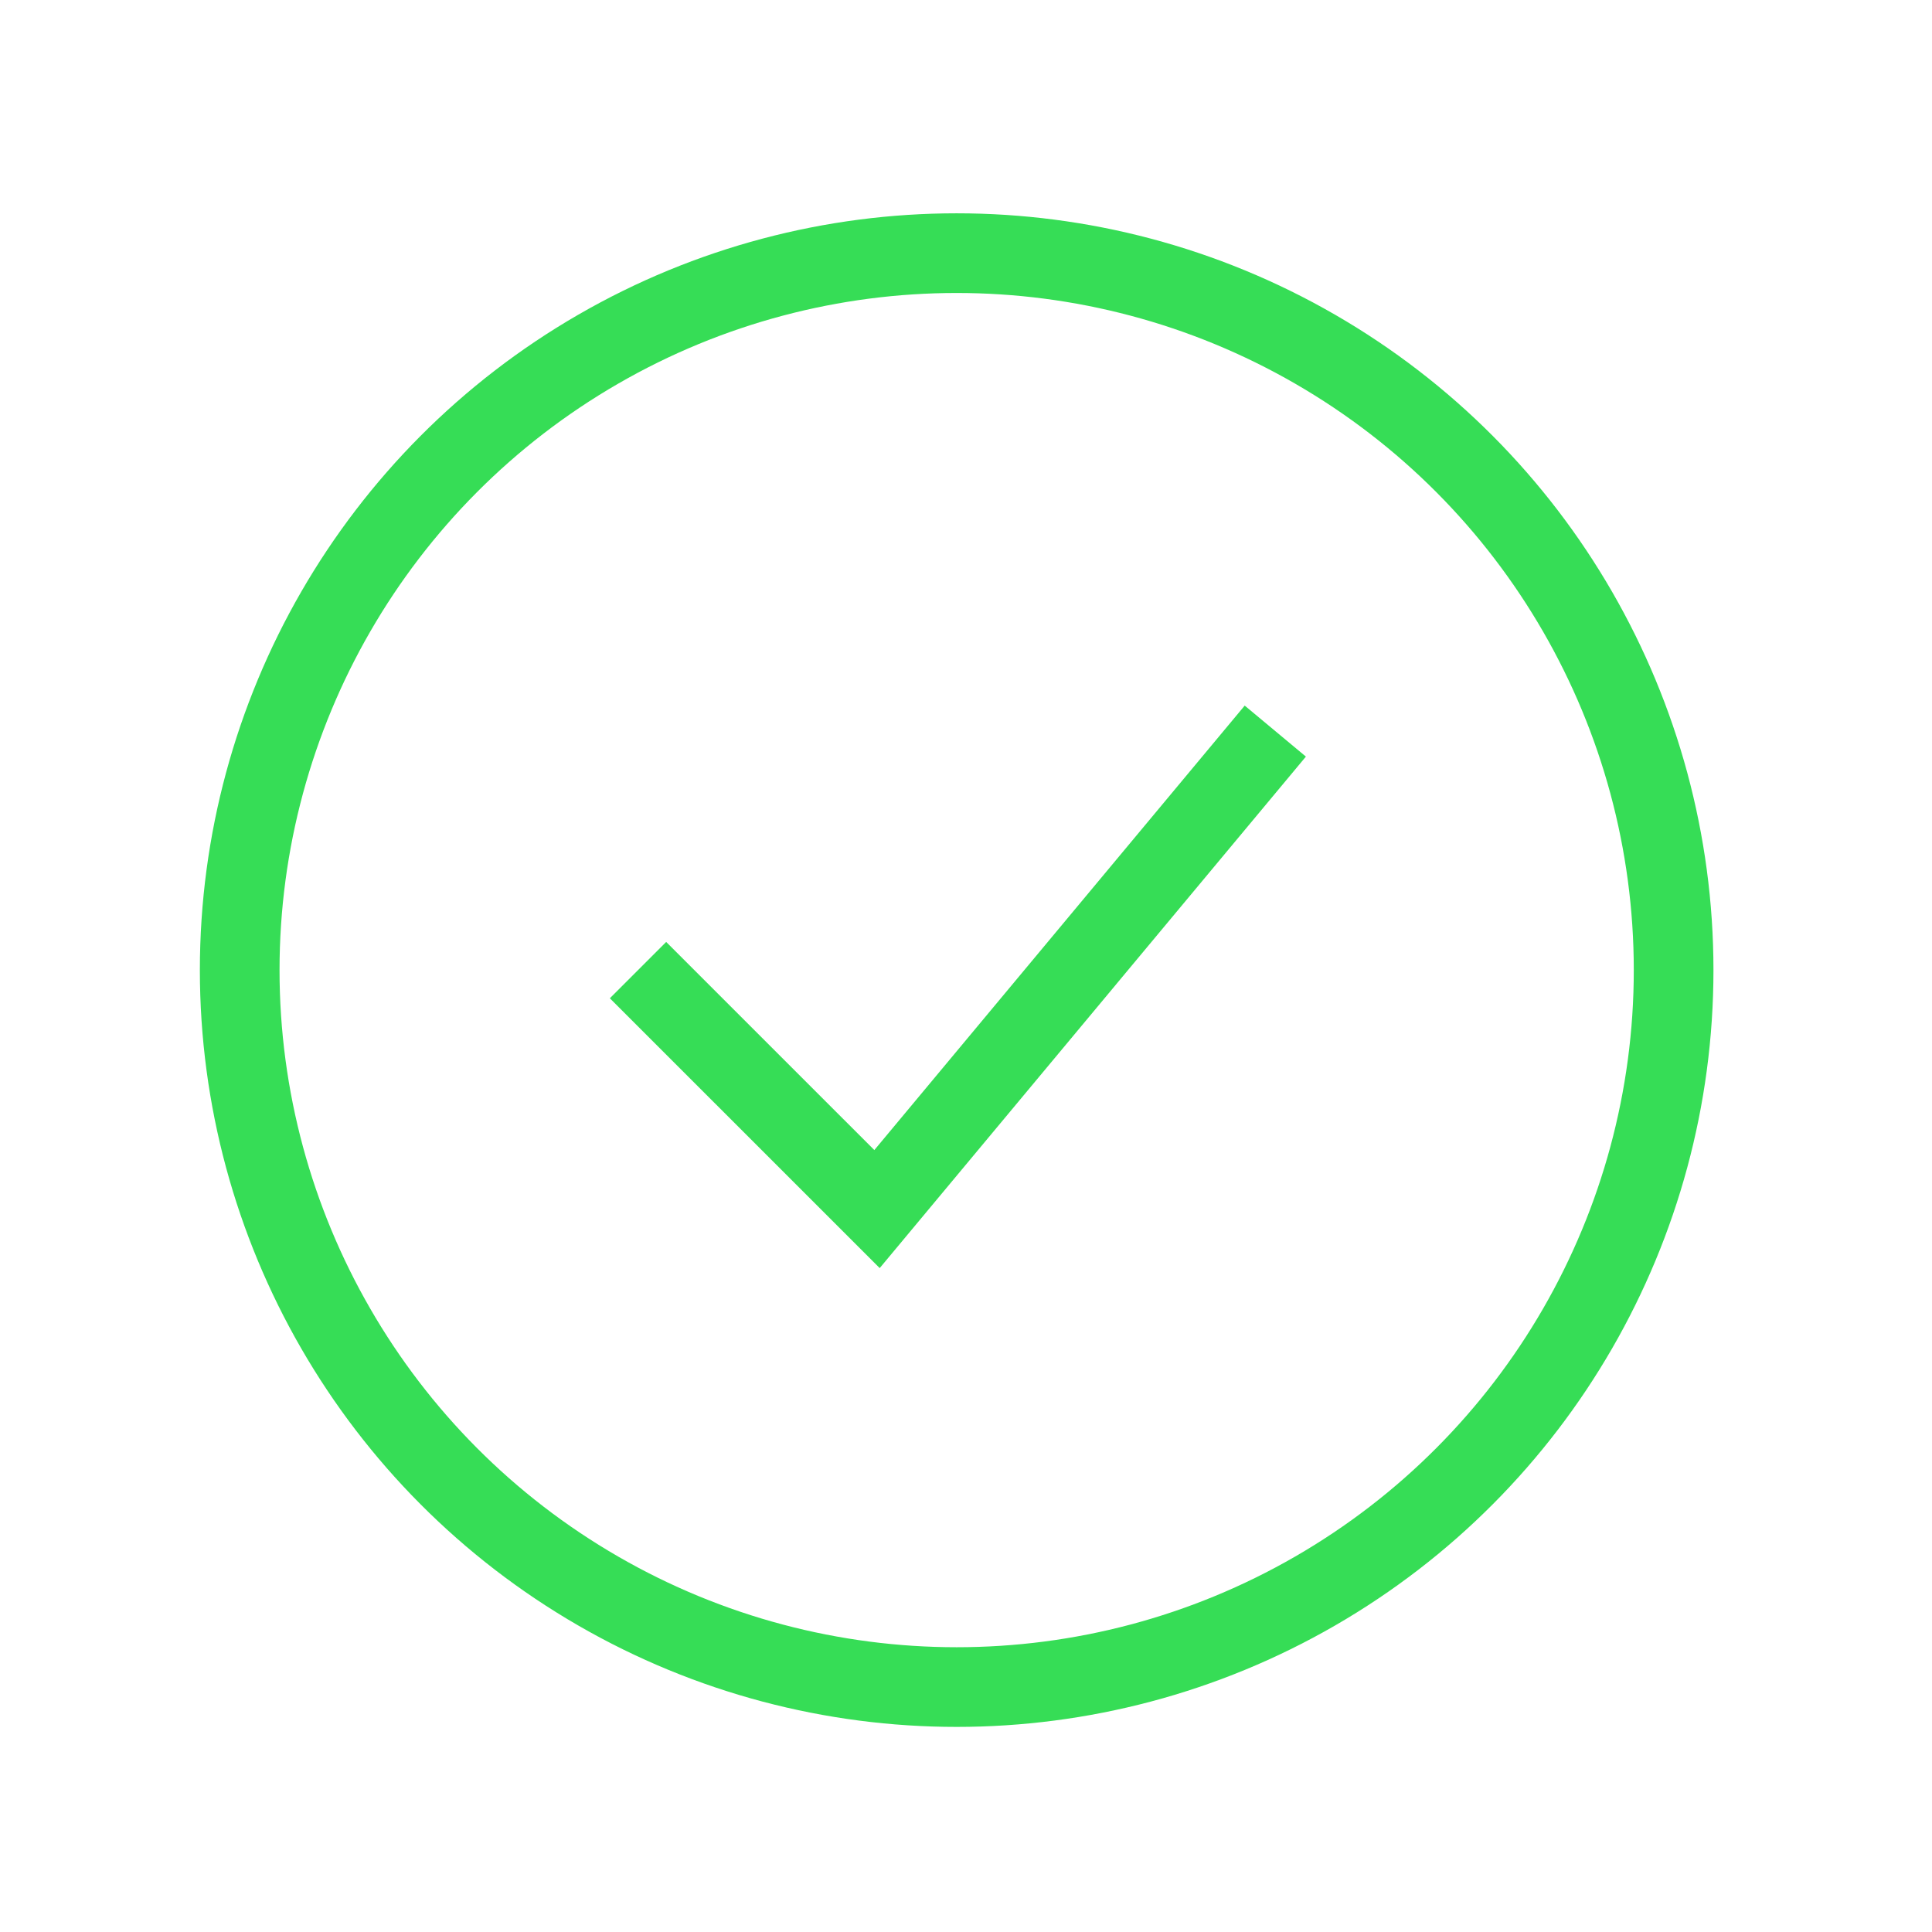 <svg width="72" height="72" viewBox="0 0 72 72" fill="none" xmlns="http://www.w3.org/2000/svg">
<circle cx="35.652" cy="36.153" r="26.719" stroke="#36DD56" stroke-width="2.969"/>
<path d="M23.777 36.153L32.684 45.059L47.527 27.246" stroke="#36DD56" stroke-width="2.969"/>
</svg>
